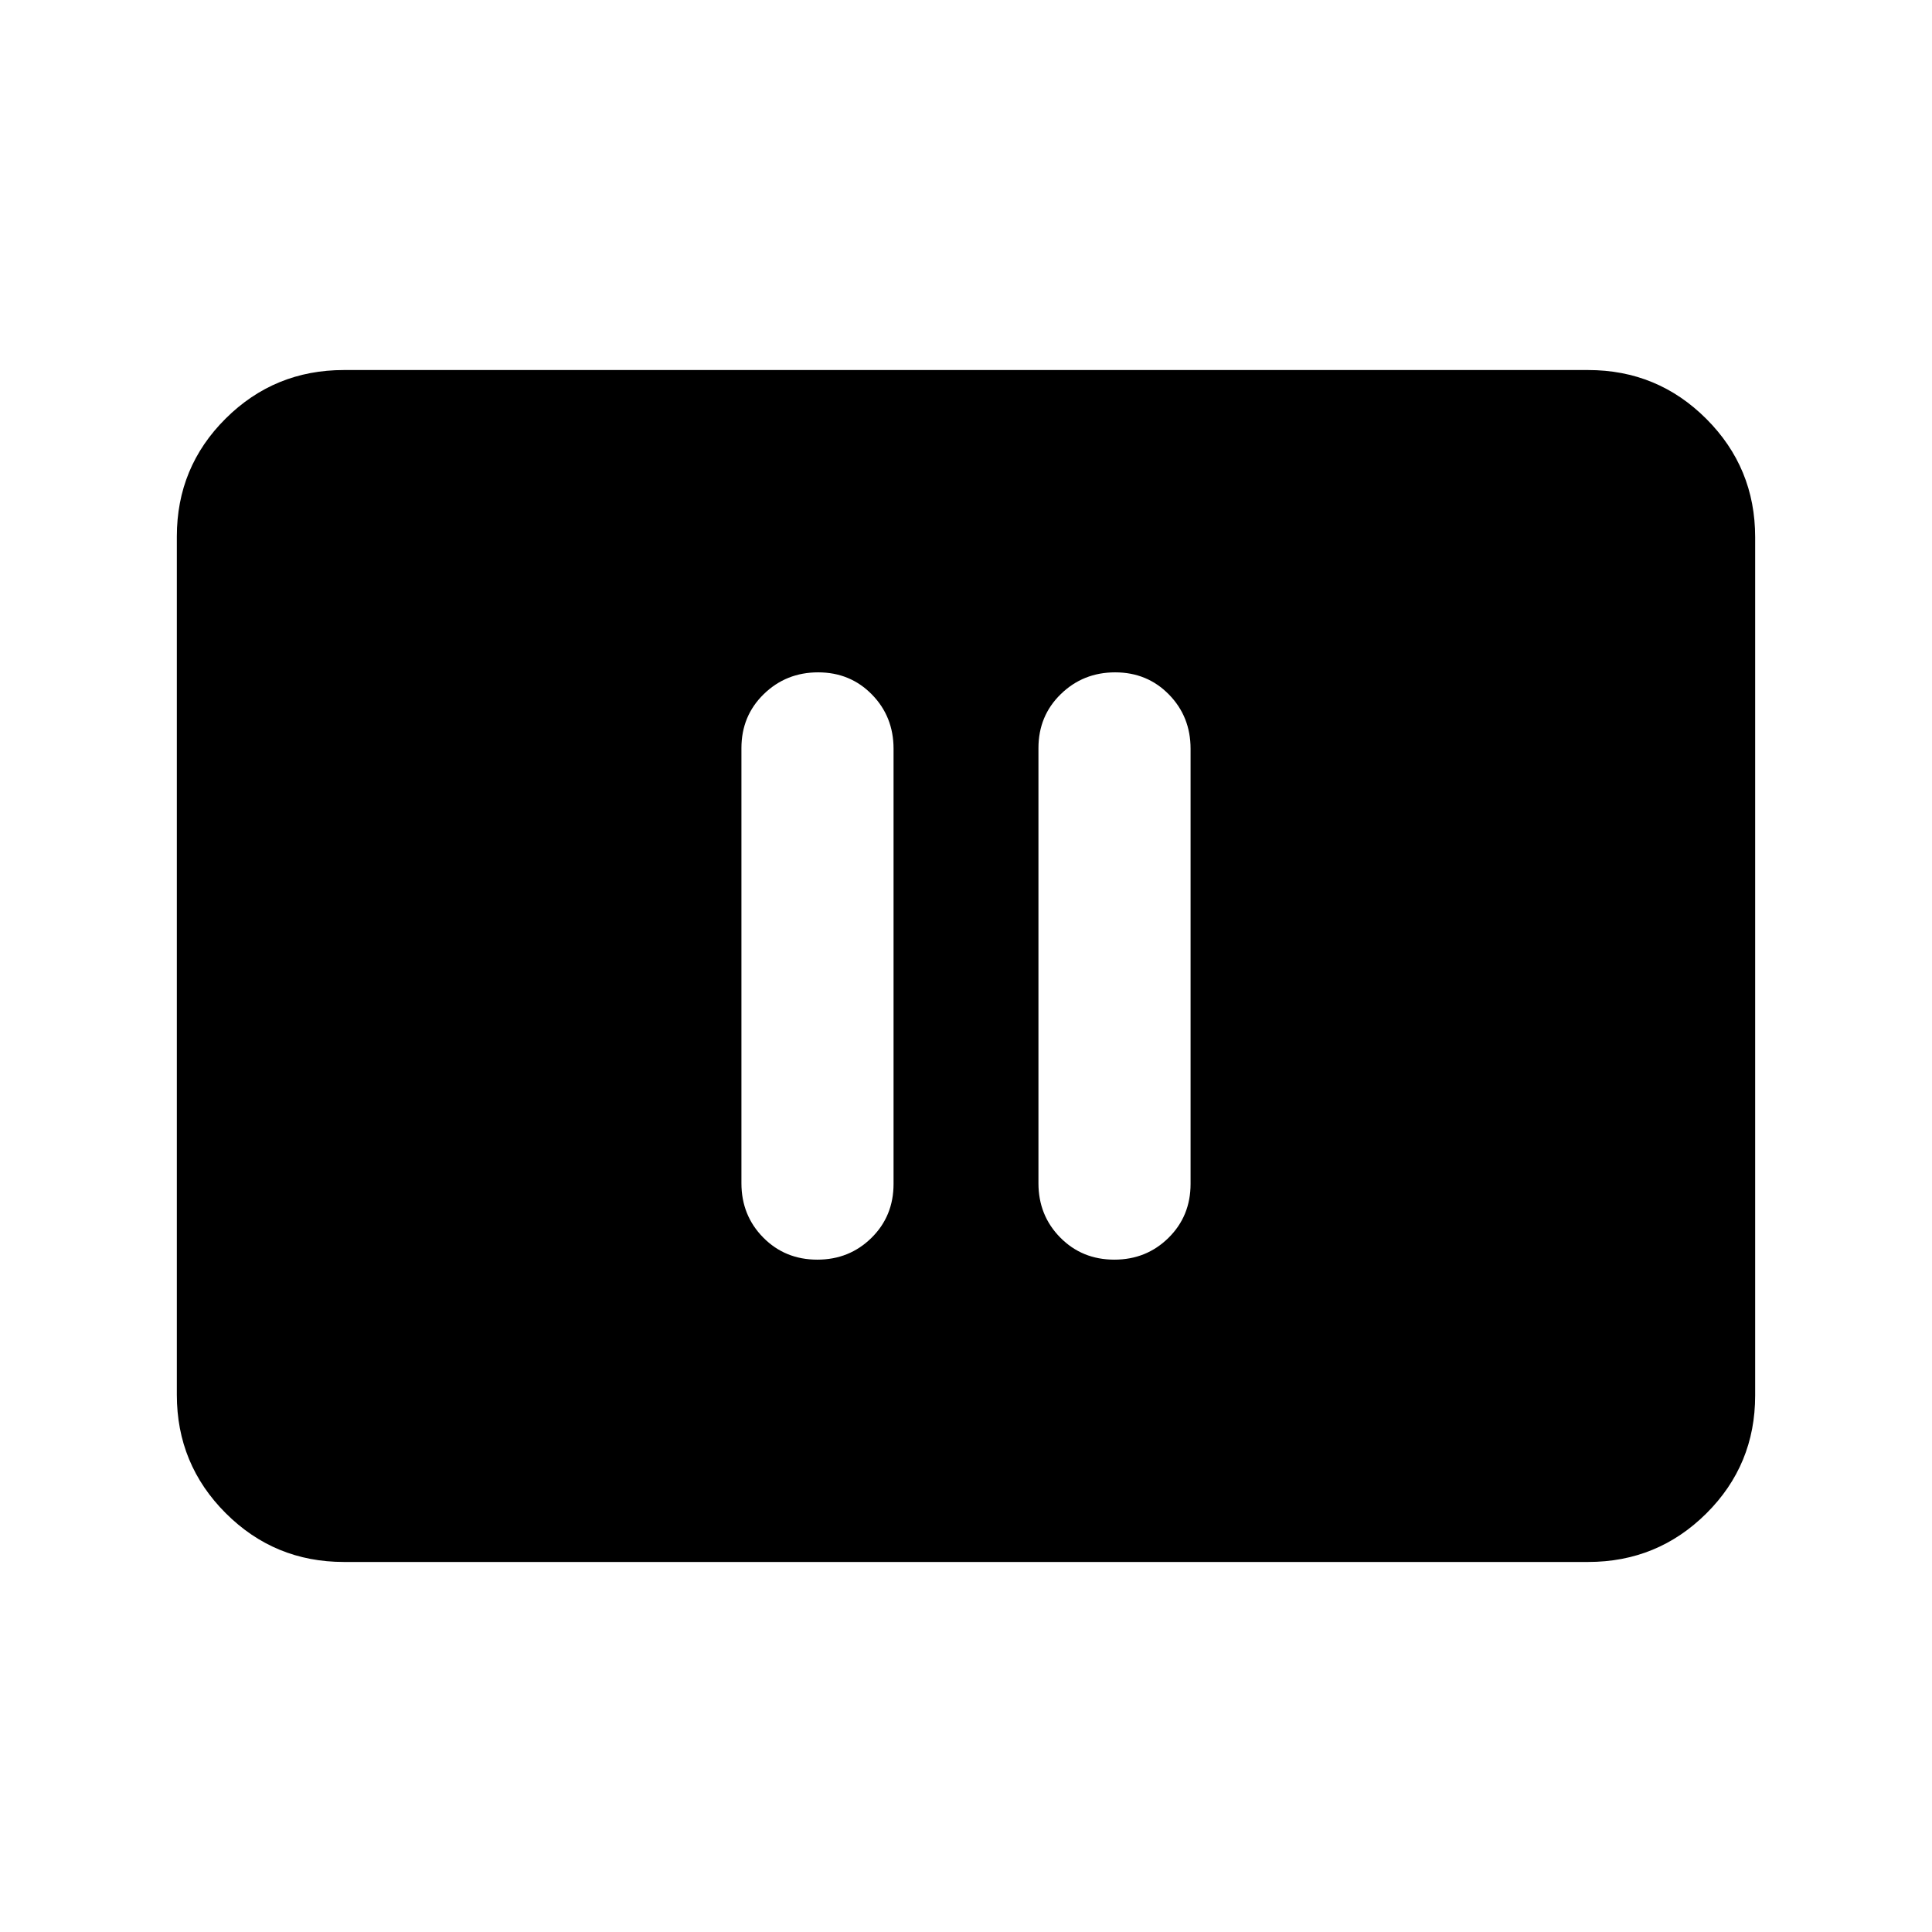 <svg xmlns="http://www.w3.org/2000/svg" height="20" viewBox="0 -960 960 960" width="20"><path d="M406.116-334.087q15.921 0 26.903-10.82Q444-355.726 444-371.72v-216.236q0-15.995-10.772-26.976t-26.696-10.981q-15.923 0-27.021 10.82-11.098 10.819-11.098 26.813v216.236q0 15.995 10.839 26.976 10.84 10.981 26.864 10.981Zm147.587 0q15.922 0 26.903-10.82 10.981-10.819 10.981-26.813v-216.236q0-15.995-10.772-26.976t-26.696-10.981q-15.923 0-27.021 10.82Q516-604.274 516-588.28v216.236q0 15.995 10.839 26.976 10.84 10.981 26.864 10.981ZM170.87-183.869q-34.483 0-58.742-24.271t-24.259-58.77v-426.504q0-34.499 24.259-58.608 24.259-24.109 58.742-24.109h618.26q34.483 0 58.742 24.271t24.259 58.77v426.504q0 34.499-24.259 58.608-24.259 24.109-58.742 24.109H170.87Z"/></svg>